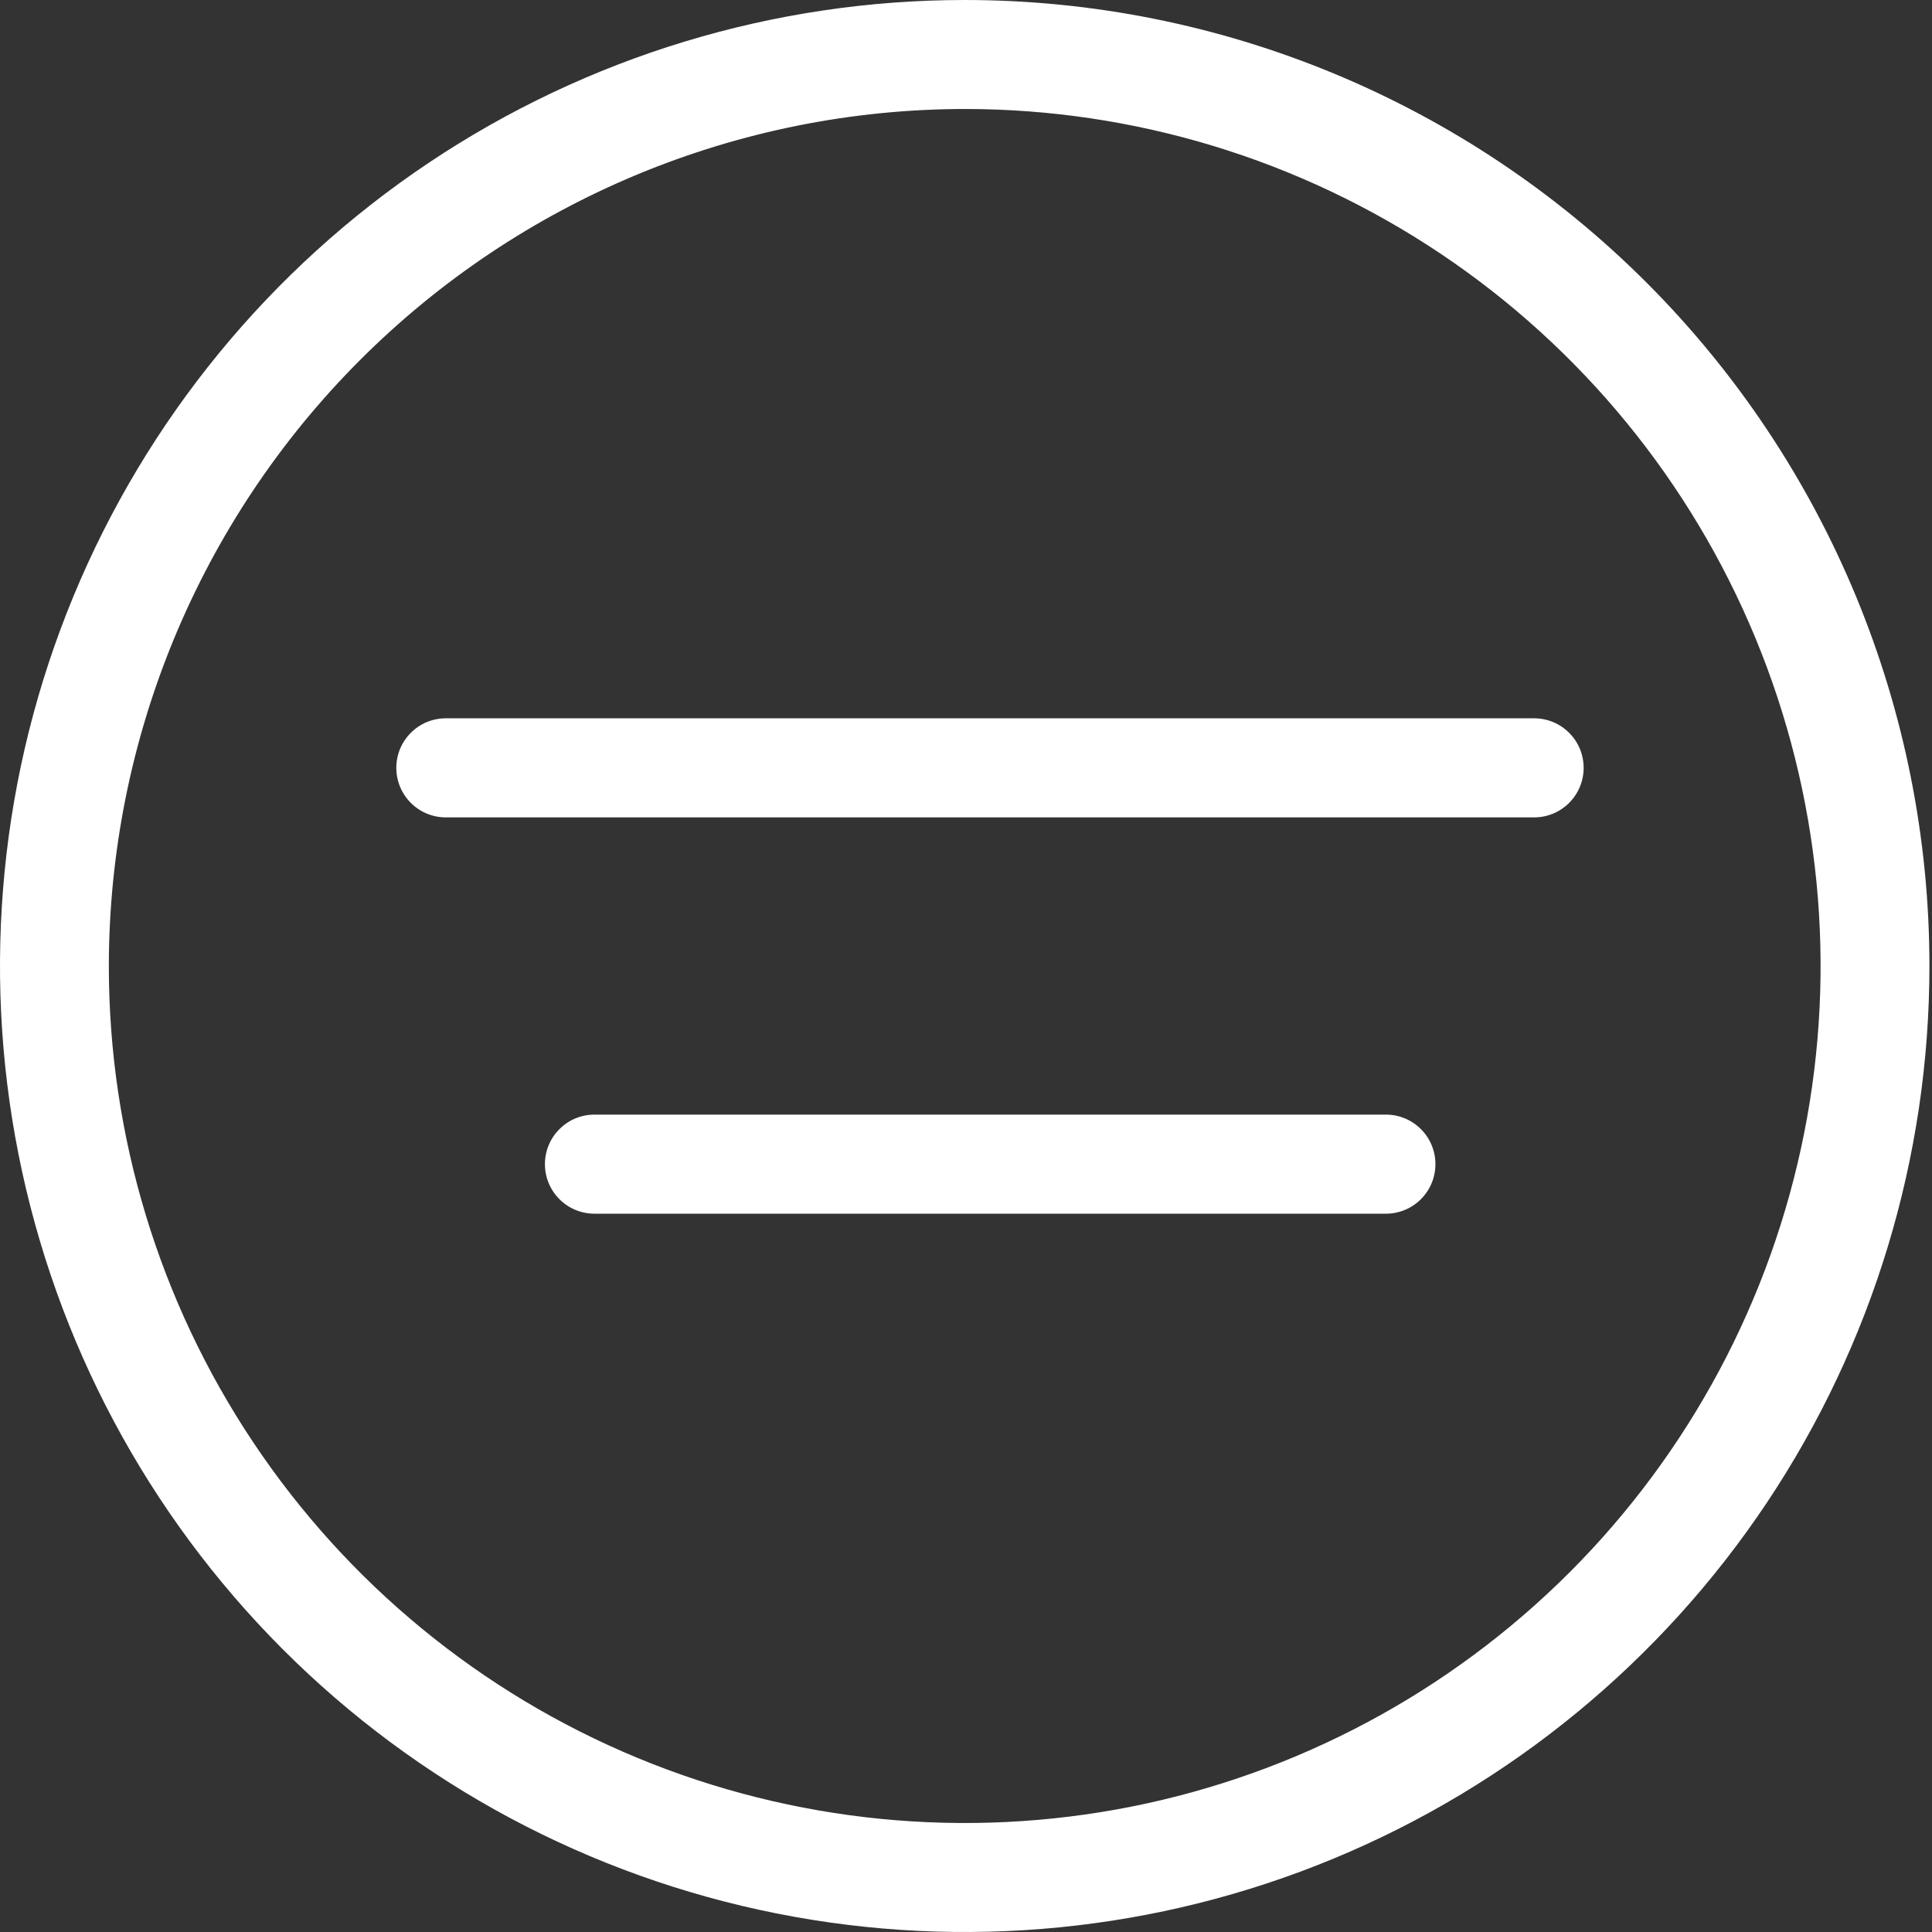 <svg width="39" height="39" viewBox="0 0 39 39" fill="none" xmlns="http://www.w3.org/2000/svg">
<rect x="0" y="0" width="39" height="39" fill="#333333" stroke="none"/>
<g id="Group 71">
<path id="Vector" d="M19.474 2.2C22.891 2.2 26.231 3.215 29.073 5.116C31.914 7.017 34.128 9.718 35.436 12.88C36.743 16.041 37.086 19.519 36.419 22.875C35.752 26.231 34.107 29.314 31.691 31.733C29.274 34.152 26.196 35.8 22.845 36.468C19.493 37.135 16.019 36.792 12.862 35.483C9.705 34.174 7.007 31.956 5.109 29.111C3.21 26.266 2.197 22.922 2.197 19.5C2.202 14.913 4.024 10.516 7.263 7.273C10.502 4.03 14.893 2.205 19.474 2.2ZM19.474 0C15.622 0 11.857 1.144 8.655 3.286C5.452 5.429 2.956 8.475 1.482 12.038C0.008 15.601 -0.377 19.522 0.374 23.304C1.126 27.087 2.98 30.561 5.704 33.289C8.427 36.016 11.897 37.873 15.675 38.625C19.452 39.378 23.368 38.992 26.926 37.516C30.485 36.04 33.526 33.54 35.666 30.334C37.806 27.127 38.948 23.357 38.948 19.5C38.948 14.328 36.896 9.368 33.244 5.711C29.592 2.054 24.639 0 19.474 0Z" fill="white"/>
<path id="Vector_2" d="M27.977 24.5H11.999C11.734 24.5 11.48 24.395 11.293 24.207C11.105 24.02 11 23.765 11 23.5C11 23.235 11.105 22.98 11.293 22.793C11.48 22.605 11.734 22.5 11.999 22.5H27.977C28.242 22.5 28.496 22.605 28.683 22.793C28.871 22.98 28.976 23.235 28.976 23.5C28.976 23.765 28.871 24.02 28.683 24.207C28.496 24.395 28.242 24.5 27.977 24.5Z" fill="white"/>
<path id="Vector_3" d="M30.969 16.5H8.999C8.734 16.5 8.48 16.395 8.293 16.207C8.105 16.02 8 15.765 8 15.5C8 15.235 8.105 14.98 8.293 14.793C8.48 14.605 8.734 14.5 8.999 14.5H30.969C31.234 14.5 31.488 14.605 31.675 14.793C31.863 14.98 31.968 15.235 31.968 15.5C31.968 15.765 31.863 16.02 31.675 16.207C31.488 16.395 31.234 16.5 30.969 16.5Z" fill="white"/>
</g>
</svg>
